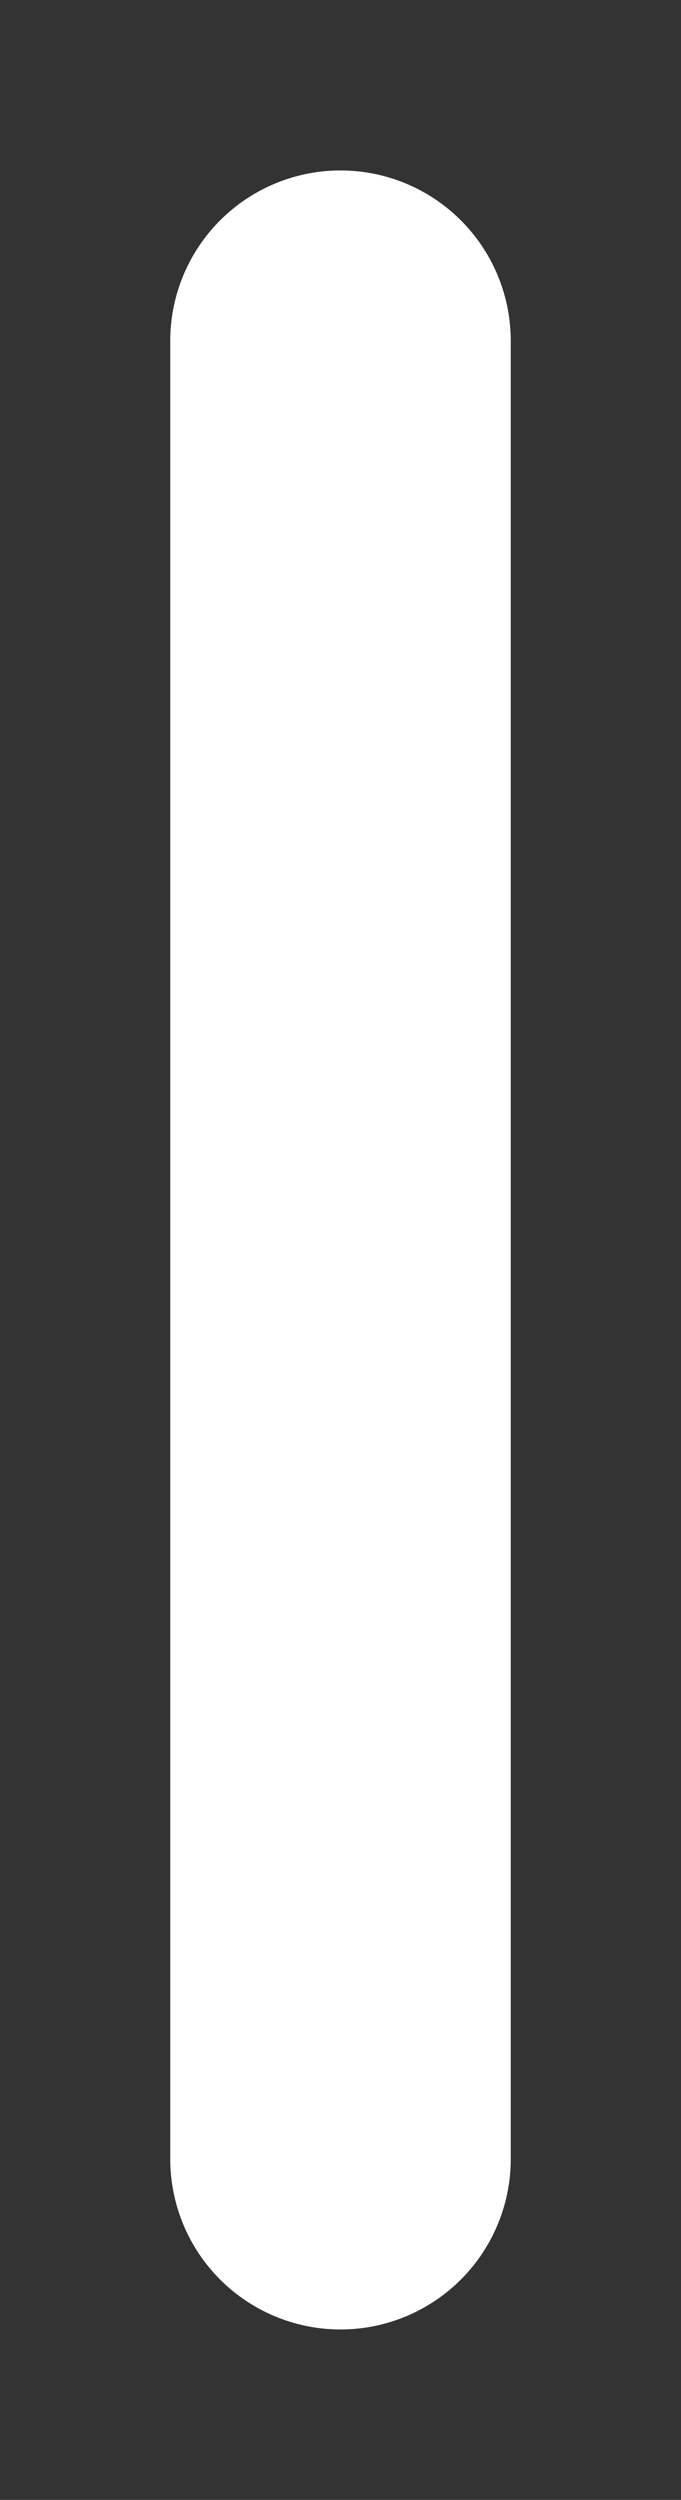 <?xml version="1.0" encoding="UTF-8" standalone="no"?><svg width='3' height='11' viewBox='0 0 3 11' fill='none' xmlns='http://www.w3.org/2000/svg'>
<rect x="0" y="0" width="3" height="11" fill="#333333" stroke="none"/>
<path d='M1.5 1.5V9.5' stroke='white' stroke-width='1.5' stroke-linecap='round'/>
</svg>
